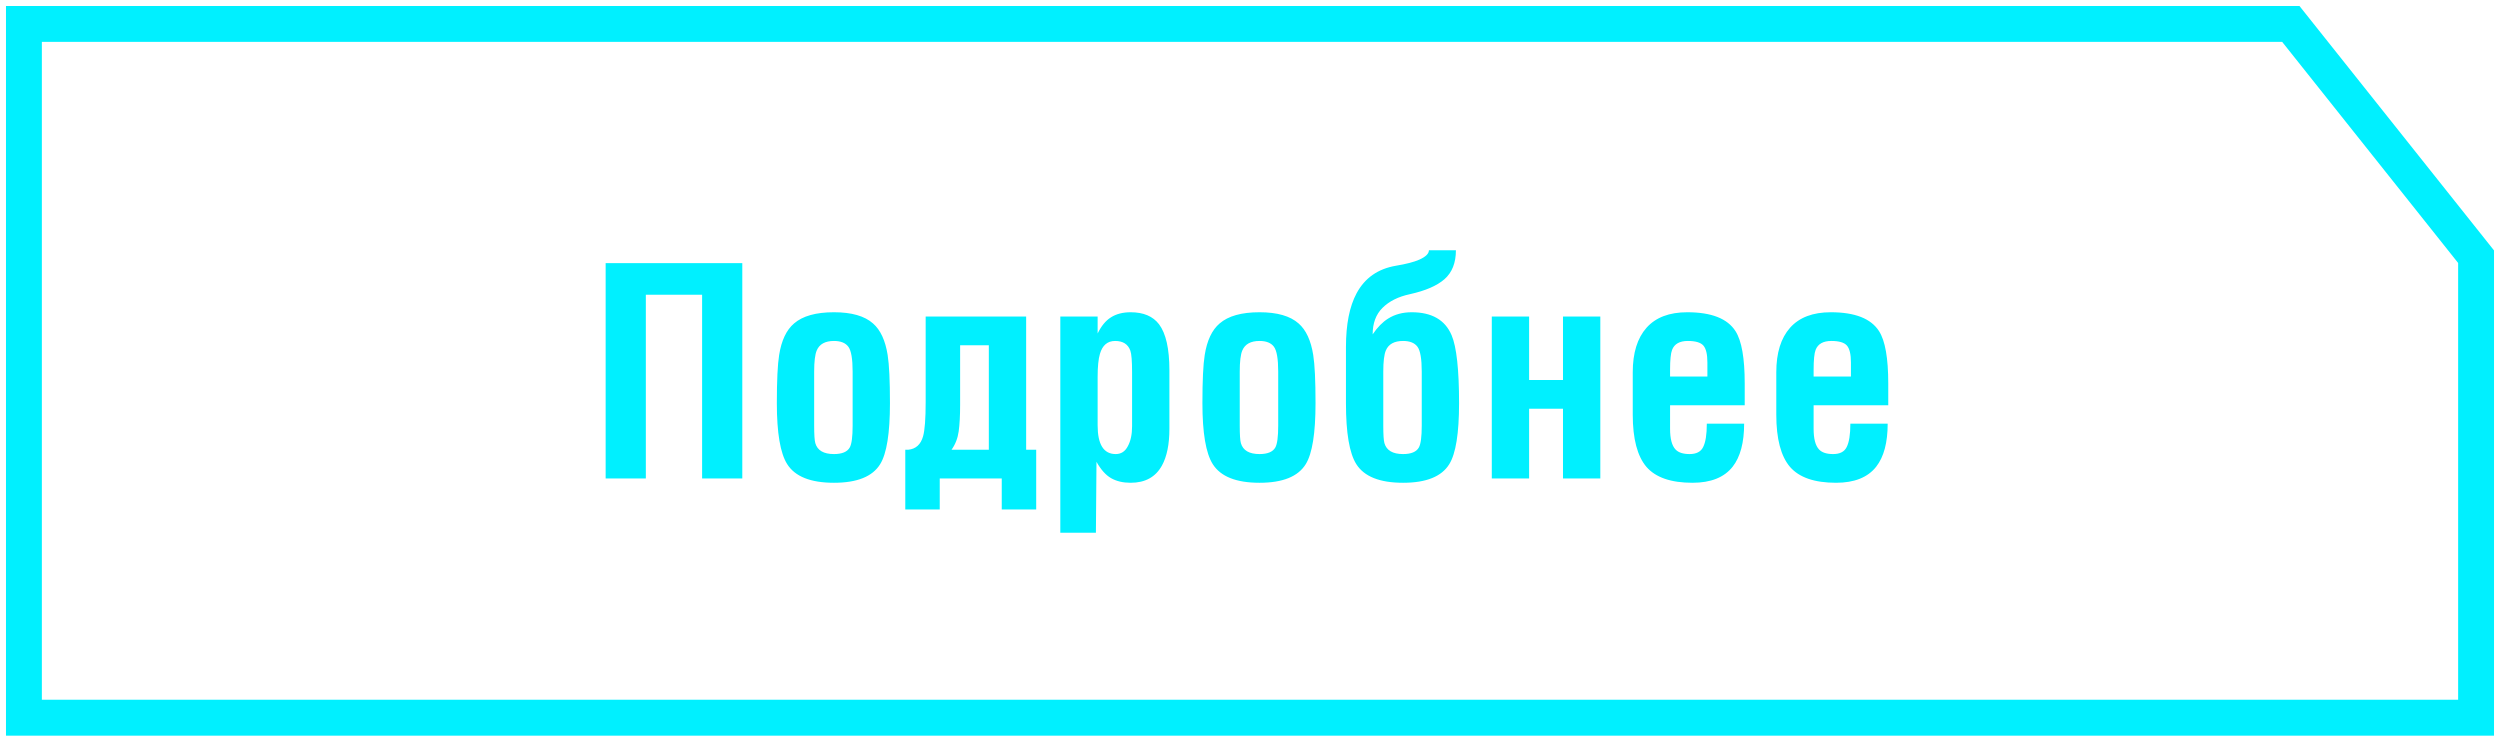 <svg width="209" height="62" viewBox="0 0 209 62" fill="none" xmlns="http://www.w3.org/2000/svg">
<path d="M191.511 2H2V60H207V21.46L191.511 2Z" stroke="#00F0FF" stroke-width="3"/>
<path d="M53.992 40H50.632V22H62.056V40H58.696V24.64H53.992V40ZM68.064 31.072V35.584C68.064 36.336 68.096 36.824 68.16 37.048C68.336 37.656 68.856 37.96 69.72 37.96C70.392 37.96 70.832 37.776 71.04 37.408C71.2 37.12 71.28 36.512 71.28 35.584V31.072C71.28 30 71.16 29.304 70.92 28.984C70.68 28.664 70.28 28.504 69.72 28.504C68.984 28.504 68.504 28.768 68.28 29.296C68.136 29.632 68.064 30.224 68.064 31.072ZM69.72 40.36C67.768 40.36 66.464 39.84 65.808 38.8C65.232 37.888 64.944 36.192 64.944 33.712C64.944 31.808 65.008 30.464 65.136 29.68C65.328 28.464 65.744 27.584 66.384 27.04C67.104 26.416 68.216 26.104 69.72 26.104C71.192 26.104 72.28 26.416 72.984 27.04C73.608 27.584 74.016 28.464 74.208 29.68C74.336 30.48 74.4 31.824 74.4 33.712C74.4 36.224 74.128 37.92 73.584 38.8C72.944 39.84 71.656 40.36 69.72 40.36ZM77.386 26.464H85.786V37.6H86.626V42.592H83.746V40H78.562V42.592H75.682V37.6H75.922C76.562 37.536 76.978 37.16 77.17 36.472C77.314 35.96 77.386 35.008 77.386 33.616V26.464ZM82.666 28.864H80.266V33.856C80.266 34.752 80.226 35.488 80.146 36.064C80.066 36.64 79.866 37.152 79.546 37.6H82.666V28.864ZM91.762 31.504V35.56C91.762 37.16 92.266 37.96 93.274 37.96C93.722 37.96 94.058 37.744 94.282 37.312C94.522 36.88 94.642 36.32 94.642 35.632V31.12C94.642 30.192 94.594 29.592 94.498 29.32C94.306 28.776 93.882 28.504 93.226 28.504C92.586 28.504 92.162 28.864 91.954 29.584C91.826 30.016 91.762 30.656 91.762 31.504ZM91.762 26.464V27.88C92.066 27.256 92.434 26.808 92.866 26.536C93.314 26.248 93.866 26.104 94.522 26.104C95.594 26.104 96.386 26.44 96.898 27.112C97.474 27.88 97.762 29.16 97.762 30.952V35.848C97.762 37.144 97.554 38.168 97.138 38.92C96.61 39.88 95.738 40.36 94.522 40.36C93.882 40.36 93.338 40.232 92.89 39.976C92.442 39.72 92.034 39.264 91.666 38.608L91.618 44.536H88.642V26.464H91.762ZM103.642 31.072V35.584C103.642 36.336 103.674 36.824 103.738 37.048C103.914 37.656 104.434 37.96 105.298 37.96C105.97 37.96 106.41 37.776 106.618 37.408C106.778 37.12 106.858 36.512 106.858 35.584V31.072C106.858 30 106.738 29.304 106.498 28.984C106.258 28.664 105.858 28.504 105.298 28.504C104.562 28.504 104.082 28.768 103.858 29.296C103.714 29.632 103.642 30.224 103.642 31.072ZM105.298 40.36C103.346 40.36 102.042 39.84 101.386 38.8C100.81 37.888 100.522 36.192 100.522 33.712C100.522 31.808 100.586 30.464 100.714 29.68C100.906 28.464 101.322 27.584 101.962 27.04C102.682 26.416 103.794 26.104 105.298 26.104C106.77 26.104 107.858 26.416 108.562 27.04C109.186 27.584 109.594 28.464 109.786 29.68C109.914 30.48 109.978 31.824 109.978 33.712C109.978 36.224 109.706 37.92 109.162 38.8C108.522 39.84 107.234 40.36 105.298 40.36ZM115.642 31.072V35.584C115.642 36.336 115.674 36.824 115.738 37.048C115.914 37.656 116.434 37.96 117.298 37.96C117.97 37.96 118.41 37.776 118.618 37.408C118.778 37.12 118.858 36.512 118.858 35.584V31.072C118.858 30 118.738 29.304 118.498 28.984C118.258 28.664 117.858 28.504 117.298 28.504C116.562 28.504 116.082 28.768 115.858 29.296C115.714 29.632 115.642 30.224 115.642 31.072ZM112.522 29.008C112.522 27.12 112.818 25.624 113.41 24.52C114.098 23.24 115.194 22.472 116.698 22.216C117.562 22.072 118.21 21.904 118.642 21.712C119.186 21.472 119.458 21.208 119.458 20.92H121.714C121.714 21.976 121.394 22.784 120.754 23.344C120.13 23.888 119.17 24.304 117.874 24.592C116.898 24.8 116.13 25.184 115.57 25.744C115.026 26.288 114.754 27.024 114.754 27.952C115.154 27.36 115.586 26.92 116.05 26.632C116.61 26.28 117.266 26.104 118.018 26.104C119.698 26.104 120.81 26.744 121.354 28.024C121.77 29 121.978 30.896 121.978 33.712C121.978 36.224 121.706 37.92 121.162 38.8C120.522 39.84 119.234 40.36 117.298 40.36C115.346 40.36 114.042 39.84 113.386 38.8C112.81 37.888 112.522 36.192 112.522 33.712V29.008ZM133.786 40H130.666V34.168H127.834V40H124.714V26.464H127.834V31.768H130.666V26.464H133.786V40ZM136.498 34.672V31.12C136.498 29.504 136.882 28.264 137.65 27.4C138.418 26.536 139.554 26.104 141.058 26.104C143.074 26.104 144.418 26.632 145.09 27.688C145.602 28.488 145.858 29.944 145.858 32.056V33.88H139.618V35.848C139.618 36.68 139.77 37.256 140.074 37.576C140.314 37.832 140.706 37.96 141.25 37.96C141.81 37.96 142.186 37.768 142.378 37.384C142.586 36.984 142.69 36.328 142.69 35.416H145.81C145.81 37 145.49 38.2 144.85 39.016C144.146 39.912 143.026 40.36 141.49 40.36C139.698 40.36 138.418 39.92 137.65 39.04C136.882 38.144 136.498 36.688 136.498 34.672ZM139.618 31.48H142.738V30.304C142.738 29.616 142.626 29.144 142.402 28.888C142.178 28.632 141.746 28.504 141.106 28.504C140.418 28.504 139.978 28.752 139.786 29.248C139.674 29.536 139.618 30.096 139.618 30.928V31.48ZM148.498 34.672V31.12C148.498 29.504 148.882 28.264 149.65 27.4C150.418 26.536 151.554 26.104 153.058 26.104C155.074 26.104 156.418 26.632 157.09 27.688C157.602 28.488 157.858 29.944 157.858 32.056V33.88H151.618V35.848C151.618 36.68 151.77 37.256 152.074 37.576C152.314 37.832 152.706 37.96 153.25 37.96C153.81 37.96 154.186 37.768 154.378 37.384C154.586 36.984 154.69 36.328 154.69 35.416H157.81C157.81 37 157.49 38.2 156.85 39.016C156.146 39.912 155.026 40.36 153.49 40.36C151.698 40.36 150.418 39.92 149.65 39.04C148.882 38.144 148.498 36.688 148.498 34.672ZM151.618 31.48H154.738V30.304C154.738 29.616 154.626 29.144 154.402 28.888C154.178 28.632 153.746 28.504 153.106 28.504C152.418 28.504 151.978 28.752 151.786 29.248C151.674 29.536 151.618 30.096 151.618 30.928V31.48Z" fill="#00F0FF"/>
</svg>
